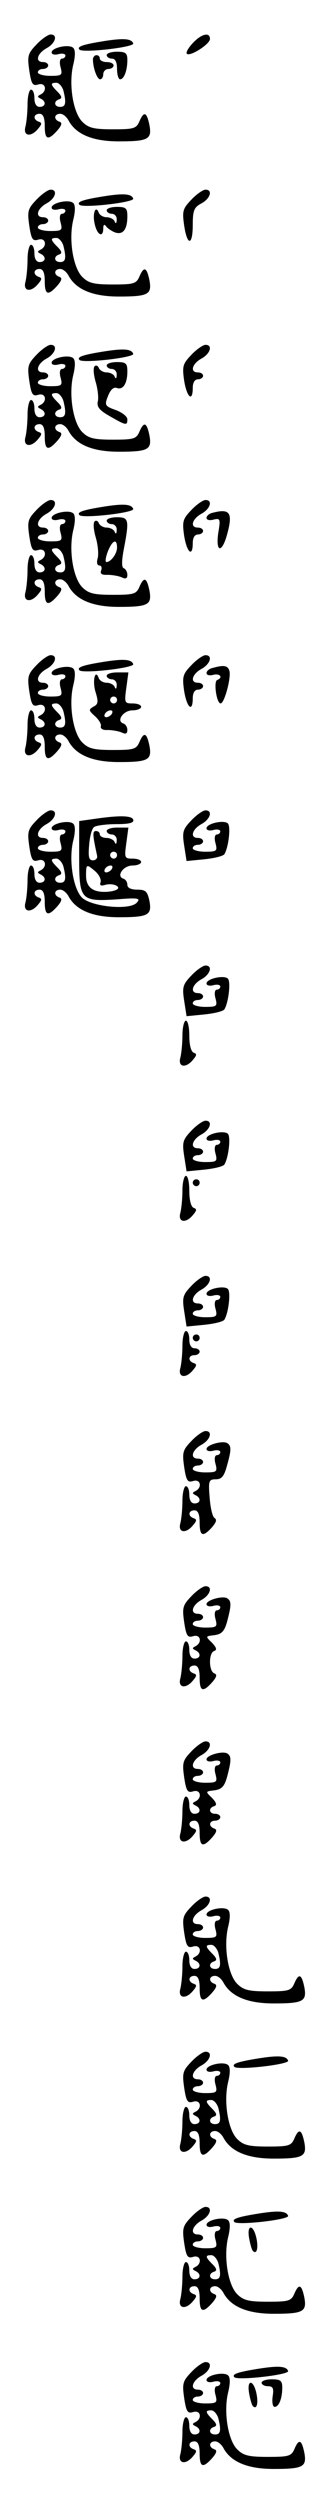<?xml version="1.0" standalone="no"?>
<!DOCTYPE svg PUBLIC "-//W3C//DTD SVG 20010904//EN"
 "http://www.w3.org/TR/2001/REC-SVG-20010904/DTD/svg10.dtd">
<svg version="1.0" xmlns="http://www.w3.org/2000/svg"
 width="95pt" height="725pt" viewBox="0 0 95 725"
 preserveAspectRatio="xMidYMid meet">
<g transform="translate(0,725) scale(0.1,-0.1)"
fill="#000000" stroke="none">
<path d="M106 7121 c-25 -26 -27 -33 -21 -75 6 -40 10 -46 26 -41 22 7 27 -19
7 -29 -10 -5 -10 -7 0 -12 17 -8 15 -24 -3 -24 -9 0 -15 9 -15 25 0 14 -4 25
-10 25 -5 0 -10 -19 -10 -42 0 -24 -3 -53 -6 -65 -8 -28 16 -32 37 -6 11 13
11 17 2 20 -18 6 -16 23 2 23 10 0 15 -11 15 -35 0 -40 9 -44 36 -14 14 16 15
23 7 26 -18 6 -16 23 2 23 8 0 19 -9 25 -21 22 -39 70 -59 145 -59 86 0 97 6
89 48 -8 38 -16 40 -29 10 -9 -21 -17 -23 -77 -23 -56 0 -71 4 -89 22 -27 27
-40 110 -26 166 6 25 6 42 0 48 -12 12 -63 1 -63 -13 0 -6 9 -8 20 -5 11 3 20
1 20 -4 0 -5 -5 -9 -10 -9 -6 0 -8 -11 -4 -25 6 -23 4 -25 -30 -25 -20 0 -36
5 -36 10 0 6 7 10 15 10 8 0 15 5 15 10 0 6 -7 10 -15 10 -24 0 -17 25 10 40
26 14 34 40 12 40 -7 0 -26 -13 -41 -29z m78 -133 c9 -36 7 -48 -9 -48 -18 0
-20 17 -3 22 9 3 8 9 -5 22 -21 21 -21 26 -3 26 7 0 16 -10 20 -22z"/>
<path d="M560 7125 c-13 -14 -21 -28 -17 -31 9 -9 67 28 67 43 0 21 -25 15
-50 -12z"/>
<path d="M291 7129 c-54 -9 -68 -15 -60 -23 10 -10 160 7 156 18 -5 15 -31 16
-96 5z"/>
<path d="M310 7090 c0 -5 7 -10 15 -10 10 0 15 -10 15 -30 0 -16 4 -30 9 -30
11 0 21 25 21 56 0 20 -5 24 -30 24 -16 0 -30 -4 -30 -10z"/>
<path d="M270 7078 c0 -25 12 -58 21 -58 5 0 9 7 9 15 0 8 7 15 15 15 8 0 15
5 15 10 0 6 -9 10 -20 10 -11 0 -20 5 -20 10 0 6 -4 10 -10 10 -5 0 -10 -6
-10 -12z"/>
<path d="M106 6671 c-25 -26 -27 -33 -21 -75 6 -40 10 -46 26 -41 22 7 27 -19
7 -29 -10 -5 -10 -7 0 -12 17 -8 15 -24 -3 -24 -9 0 -15 9 -15 25 0 14 -4 25
-10 25 -5 0 -10 -19 -10 -42 0 -24 -3 -53 -6 -65 -8 -28 16 -32 37 -6 11 13
11 17 2 20 -18 6 -16 23 2 23 10 0 15 -11 15 -35 0 -40 9 -44 36 -14 14 16 15
23 7 26 -18 6 -16 23 2 23 8 0 19 -9 25 -21 22 -39 70 -59 145 -59 86 0 97 6
89 48 -8 38 -16 40 -29 10 -9 -21 -17 -23 -77 -23 -56 0 -71 4 -89 22 -27 27
-40 110 -26 166 6 25 6 42 0 48 -12 12 -63 1 -63 -13 0 -6 9 -8 20 -5 11 3 20
1 20 -4 0 -5 -5 -9 -10 -9 -6 0 -8 -11 -4 -25 6 -23 4 -25 -30 -25 -20 0 -36
5 -36 10 0 6 7 10 15 10 8 0 15 5 15 10 0 6 -7 10 -15 10 -24 0 -17 25 10 40
26 14 34 40 12 40 -7 0 -26 -13 -41 -29z m78 -133 c9 -36 7 -48 -9 -48 -18 0
-20 17 -3 22 9 3 8 9 -5 22 -21 21 -21 26 -3 26 7 0 16 -10 20 -22z"/>
<path d="M556 6671 c-25 -26 -27 -33 -21 -75 9 -60 25 -59 25 2 0 42 4 51 25
62 26 14 34 40 12 40 -7 0 -26 -13 -41 -29z"/>
<path d="M291 6679 c-54 -9 -68 -15 -60 -23 10 -10 160 7 156 18 -5 15 -31 16
-96 5z"/>
<path d="M310 6640 c0 -5 7 -10 15 -10 8 0 15 -8 14 -17 0 -11 -3 -13 -6 -5
-2 6 -13 12 -23 12 -10 0 -20 6 -23 13 -9 24 -19 -2 -12 -32 7 -33 25 -42 25
-13 0 10 3 13 8 6 4 -6 16 -14 26 -18 23 -8 36 8 36 47 0 23 -4 27 -30 27 -16
0 -30 -4 -30 -10z"/>
<path d="M106 6221 c-25 -26 -27 -33 -21 -75 6 -40 10 -46 26 -41 22 7 27 -19
7 -29 -10 -5 -10 -7 0 -12 17 -8 15 -24 -3 -24 -9 0 -15 9 -15 25 0 14 -4 25
-10 25 -5 0 -10 -19 -10 -42 0 -24 -3 -53 -6 -65 -8 -28 16 -32 37 -6 11 13
11 17 2 20 -18 6 -16 23 2 23 10 0 15 -11 15 -35 0 -40 9 -44 36 -14 14 16 15
23 7 26 -18 6 -16 23 2 23 8 0 19 -9 25 -21 22 -39 70 -59 145 -59 86 0 97 6
89 48 -8 38 -16 40 -29 10 -9 -21 -17 -23 -77 -23 -56 0 -71 4 -89 22 -27 27
-40 110 -26 166 6 25 6 42 0 48 -12 12 -63 1 -63 -13 0 -6 9 -8 20 -5 11 3 20
1 20 -4 0 -5 -5 -9 -10 -9 -6 0 -8 -11 -4 -25 6 -23 4 -25 -30 -25 -20 0 -36
5 -36 10 0 6 7 10 15 10 8 0 15 5 15 10 0 6 -7 10 -15 10 -24 0 -17 25 10 40
26 14 34 40 12 40 -7 0 -26 -13 -41 -29z m78 -133 c9 -36 7 -48 -9 -48 -18 0
-20 17 -3 22 9 3 8 9 -5 22 -21 21 -21 26 -3 26 7 0 16 -10 20 -22z"/>
<path d="M556 6221 c-25 -26 -27 -33 -21 -75 8 -49 25 -63 25 -21 0 16 6 25
15 25 8 0 15 5 15 10 0 6 -7 10 -15 10 -24 0 -17 25 10 40 26 14 34 40 12 40
-7 0 -26 -13 -41 -29z"/>
<path d="M291 6229 c-54 -9 -68 -15 -60 -23 10 -10 160 7 156 18 -5 15 -31 16
-96 5z"/>
<path d="M310 6190 c0 -5 7 -10 15 -10 8 0 15 -8 14 -17 0 -11 -3 -13 -6 -5
-2 6 -13 12 -23 12 -10 0 -20 6 -23 13 -2 6 -8 9 -12 5 -5 -5 -3 -25 3 -46 6
-20 9 -46 6 -57 -3 -15 5 -25 35 -42 47 -27 51 -28 51 -9 0 8 -15 20 -34 27
-31 11 -33 14 -22 41 7 18 16 26 25 23 18 -7 31 12 31 48 0 23 -4 27 -30 27
-16 0 -30 -4 -30 -10z"/>
<path d="M106 5771 c-25 -26 -27 -33 -21 -75 6 -40 10 -46 26 -41 22 7 27 -19
7 -29 -10 -5 -10 -7 0 -12 17 -8 15 -24 -3 -24 -9 0 -15 9 -15 25 0 14 -4 25
-10 25 -5 0 -10 -19 -10 -42 0 -24 -3 -53 -6 -65 -8 -28 16 -32 37 -6 11 13
11 17 2 20 -18 6 -16 23 2 23 10 0 15 -11 15 -35 0 -40 9 -44 36 -14 14 16 15
23 7 26 -18 6 -16 23 2 23 8 0 19 -9 25 -21 22 -39 70 -59 145 -59 86 0 97 6
89 48 -8 38 -16 40 -29 10 -9 -21 -17 -23 -77 -23 -56 0 -71 4 -89 22 -27 27
-40 110 -26 166 6 25 6 42 0 48 -12 12 -63 1 -63 -13 0 -6 9 -8 20 -5 11 3 20
1 20 -4 0 -5 -5 -9 -10 -9 -6 0 -8 -11 -4 -25 6 -23 4 -25 -30 -25 -20 0 -36
5 -36 10 0 6 7 10 15 10 8 0 15 5 15 10 0 6 -7 10 -15 10 -24 0 -17 25 10 40
26 14 34 40 12 40 -7 0 -26 -13 -41 -29z m78 -133 c9 -36 7 -48 -9 -48 -18 0
-20 17 -3 22 9 3 8 9 -5 22 -21 21 -21 26 -3 26 7 0 16 -10 20 -22z"/>
<path d="M556 5771 c-25 -26 -27 -33 -21 -75 8 -49 25 -63 25 -21 0 16 6 25
15 25 8 0 15 5 15 10 0 6 -7 10 -15 10 -24 0 -17 25 10 40 26 14 34 40 12 40
-7 0 -26 -13 -41 -29z"/>
<path d="M291 5779 c-54 -9 -68 -15 -60 -23 10 -10 160 7 156 18 -5 15 -31 16
-96 5z"/>
<path d="M618 5763 c-10 -2 -18 -9 -18 -15 0 -6 9 -8 20 -5 20 5 21 2 14 -39
-8 -57 11 -59 26 -3 17 62 8 75 -42 62z"/>
<path d="M310 5740 c0 -5 7 -10 15 -10 8 0 15 -8 14 -17 0 -11 -3 -13 -6 -5
-2 6 -13 12 -23 12 -10 0 -20 6 -23 13 -2 6 -8 9 -12 5 -5 -5 -3 -25 3 -46 6
-20 9 -47 6 -60 -4 -13 -2 -22 5 -22 5 0 8 -6 5 -14 -4 -10 2 -14 18 -13 13 0
31 -3 41 -7 12 -6 17 -4 17 7 0 8 -5 17 -10 19 -7 2 -7 20 0 57 16 84 14 91
-20 91 -16 0 -30 -4 -30 -10z m30 -78 c0 -18 -18 -42 -31 -42 -4 0 -2 14 4 30
13 33 27 40 27 12z"/>
<path d="M106 5321 c-25 -26 -27 -33 -21 -75 6 -40 10 -46 26 -41 22 7 27 -19
7 -29 -10 -5 -10 -7 0 -12 17 -8 15 -24 -3 -24 -9 0 -15 9 -15 25 0 14 -4 25
-10 25 -5 0 -10 -19 -10 -42 0 -24 -3 -53 -6 -65 -8 -28 16 -32 37 -6 11 13
11 17 2 20 -18 6 -16 23 2 23 10 0 15 -11 15 -35 0 -40 9 -44 36 -14 14 16 15
23 7 26 -18 6 -16 23 2 23 8 0 19 -9 25 -21 22 -39 70 -59 145 -59 86 0 97 6
89 48 -8 38 -16 40 -29 10 -9 -21 -17 -23 -77 -23 -56 0 -71 4 -89 22 -27 27
-40 110 -26 166 6 25 6 42 0 48 -12 12 -63 1 -63 -13 0 -6 9 -8 20 -5 11 3 20
1 20 -4 0 -5 -5 -9 -10 -9 -6 0 -8 -11 -4 -25 6 -23 4 -25 -30 -25 -20 0 -36
5 -36 10 0 6 7 10 15 10 8 0 15 5 15 10 0 6 -7 10 -15 10 -24 0 -17 25 10 40
26 14 34 40 12 40 -7 0 -26 -13 -41 -29z m78 -133 c9 -36 7 -48 -9 -48 -18 0
-20 17 -3 22 9 3 8 9 -5 22 -21 21 -21 26 -3 26 7 0 16 -10 20 -22z"/>
<path d="M556 5321 c-25 -26 -27 -33 -21 -75 8 -49 25 -63 25 -21 0 16 6 25
15 25 8 0 15 5 15 10 0 6 -7 10 -15 10 -24 0 -17 25 10 40 26 14 34 40 12 40
-7 0 -26 -13 -41 -29z"/>
<path d="M291 5329 c-54 -9 -68 -15 -60 -23 10 -10 160 7 156 18 -5 15 -31 16
-96 5z"/>
<path d="M618 5313 c-10 -2 -18 -9 -18 -15 0 -6 9 -8 20 -5 19 5 29 -8 11 -15
-11 -4 -2 -68 10 -68 11 0 32 78 25 96 -5 14 -16 16 -48 7z"/>
<path d="M310 5290 c0 -5 7 -10 15 -10 8 0 15 -8 14 -17 0 -11 -3 -13 -6 -5
-2 6 -13 12 -23 12 -10 0 -20 6 -23 13 -10 29 -19 -6 -10 -38 9 -29 9 -37 -5
-44 -15 -9 -15 -11 4 -28 11 -10 19 -23 17 -29 -2 -7 6 -12 19 -11 13 0 31 -3
41 -7 12 -6 17 -4 17 7 0 8 -5 17 -12 19 -21 7 0 38 27 38 14 0 25 5 25 10 0
6 -11 10 -25 10 -23 0 -24 2 -18 45 l6 45 -32 0 c-17 0 -31 -4 -31 -10z m30
-70 c0 -5 -4 -10 -10 -10 -5 0 -10 5 -10 10 0 6 5 10 10 10 6 0 10 -4 10 -10z
m-15 -40 c-3 -5 -11 -10 -16 -10 -6 0 -7 5 -4 10 3 6 11 10 16 10 6 0 7 -4 4
-10z"/>
<path d="M106 4871 c-25 -26 -27 -33 -21 -75 6 -40 10 -46 26 -41 22 7 27 -19
7 -29 -10 -5 -10 -7 0 -12 17 -8 15 -24 -3 -24 -9 0 -15 9 -15 25 0 14 -4 25
-10 25 -5 0 -10 -19 -10 -42 0 -24 -3 -53 -6 -65 -8 -28 16 -32 37 -6 11 13
11 17 2 20 -18 6 -16 23 2 23 10 0 15 -11 15 -35 0 -40 9 -44 36 -14 14 16 15
23 7 26 -18 6 -16 23 2 23 8 0 19 -9 25 -21 22 -39 70 -59 145 -59 86 0 97 6
89 48 -6 27 -11 32 -35 32 -18 0 -29 5 -29 14 0 8 -5 16 -12 18 -21 7 0 38 27
38 14 0 25 5 25 10 0 6 -11 10 -25 10 -23 0 -24 2 -18 45 l6 45 -32 0 c-17 0
-31 -4 -31 -10 0 -5 7 -10 15 -10 8 0 15 -8 14 -17 0 -11 -3 -13 -6 -5 -2 6
-13 12 -24 12 -10 0 -19 5 -19 10 0 6 -5 10 -11 10 -11 0 -10 -11 3 -71 2 -8
-4 -14 -12 -14 -12 0 -14 10 -11 45 2 25 8 48 15 52 6 4 35 8 64 8 39 0 52 4
49 13 -4 12 -40 13 -114 2 l-43 -6 0 -104 c0 -126 4 -130 112 -123 59 5 67 3
56 -9 -19 -24 -132 -13 -160 14 -26 27 -39 111 -25 166 6 25 6 42 0 48 -12 12
-63 1 -63 -13 0 -6 9 -8 20 -5 11 3 20 1 20 -4 0 -5 -5 -9 -10 -9 -6 0 -8 -11
-4 -25 6 -23 4 -25 -30 -25 -20 0 -36 5 -36 10 0 6 7 10 15 10 8 0 15 5 15 10
0 6 -7 10 -15 10 -24 0 -17 25 10 40 26 14 34 40 12 40 -7 0 -26 -13 -41 -29z
m234 -101 c0 -5 -4 -10 -10 -10 -5 0 -10 5 -10 10 0 6 5 10 10 10 6 0 10 -4
10 -10z m-156 -32 c9 -36 7 -48 -9 -48 -18 0 -20 17 -3 22 9 3 8 9 -5 22 -21
21 -21 26 -3 26 7 0 16 -10 20 -22z m93 -15 c11 -10 18 -24 15 -32 -3 -9 1
-11 14 -7 11 3 25 2 33 -3 22 -14 -44 -25 -68 -11 -14 7 -21 21 -21 40 0 35 1
35 27 13z m48 7 c-3 -5 -11 -10 -16 -10 -6 0 -7 5 -4 10 3 6 11 10 16 10 6 0
7 -4 4 -10z"/>
<path d="M556 4871 c-25 -26 -27 -34 -21 -73 l7 -45 51 5 c29 3 55 9 59 15 12
20 19 80 10 89 -11 11 -62 0 -62 -14 0 -6 9 -8 20 -5 11 3 20 1 20 -4 0 -5 -5
-9 -10 -9 -6 0 -8 -11 -4 -25 6 -23 4 -25 -30 -25 -20 0 -36 5 -36 10 0 6 7
10 15 10 8 0 15 5 15 10 0 6 -7 10 -15 10 -24 0 -17 25 10 40 26 14 34 40 12
40 -7 0 -26 -13 -41 -29z"/>
<path d="M556 4421 c-25 -26 -27 -34 -21 -73 l7 -45 51 5 c29 3 55 9 59 15 12
20 19 80 10 89 -11 11 -62 0 -62 -14 0 -6 9 -8 20 -5 11 3 20 1 20 -4 0 -5 -5
-9 -10 -9 -6 0 -8 -11 -4 -25 6 -23 4 -25 -30 -25 -20 0 -36 5 -36 10 0 6 7
10 15 10 8 0 15 5 15 10 0 6 -7 10 -15 10 -24 0 -17 25 10 40 26 14 34 40 12
40 -7 0 -26 -13 -41 -29z"/>
<path d="M530 4248 c0 -24 -3 -53 -6 -65 -8 -28 16 -32 37 -6 11 13 11 17 2
20 -8 3 -13 22 -13 49 0 24 -4 44 -10 44 -5 0 -10 -19 -10 -42z"/>
<path d="M556 3971 c-25 -26 -27 -34 -21 -73 l7 -45 51 5 c29 3 55 9 59 15 12
20 19 80 10 89 -11 11 -62 0 -62 -14 0 -6 9 -8 20 -5 11 3 20 1 20 -4 0 -5 -5
-9 -10 -9 -6 0 -8 -11 -4 -25 6 -23 4 -25 -30 -25 -20 0 -36 5 -36 10 0 6 7
10 15 10 8 0 15 5 15 10 0 6 -7 10 -15 10 -24 0 -17 25 10 40 26 14 34 40 12
40 -7 0 -26 -13 -41 -29z"/>
<path d="M530 3798 c0 -24 -3 -53 -6 -65 -8 -28 16 -32 37 -6 11 13 11 17 2
20 -8 3 -13 22 -13 49 0 24 -4 44 -10 44 -5 0 -10 -19 -10 -42z"/>
<path d="M560 3820 c0 -5 5 -10 10 -10 6 0 10 5 10 10 0 6 -4 10 -10 10 -5 0
-10 -4 -10 -10z"/>
<path d="M556 3521 c-25 -26 -27 -34 -21 -73 l7 -45 51 5 c29 3 55 9 59 15 12
20 19 80 10 89 -11 11 -62 0 -62 -14 0 -6 9 -8 20 -5 11 3 20 1 20 -4 0 -5 -5
-9 -10 -9 -6 0 -8 -11 -4 -25 6 -23 4 -25 -30 -25 -20 0 -36 5 -36 10 0 6 7
10 15 10 8 0 15 5 15 10 0 6 -7 10 -15 10 -24 0 -17 25 10 40 26 14 34 40 12
40 -7 0 -26 -13 -41 -29z"/>
<path d="M530 3348 c0 -24 -3 -53 -6 -65 -8 -28 16 -32 37 -6 11 13 11 17 2
20 -18 6 -16 23 2 23 8 0 15 5 15 10 0 6 -7 10 -15 10 -9 0 -15 9 -15 25 0 14
-4 25 -10 25 -5 0 -10 -19 -10 -42z"/>
<path d="M560 3370 c0 -5 5 -10 10 -10 6 0 10 5 10 10 0 6 -4 10 -10 10 -5 0
-10 -4 -10 -10z"/>
<path d="M556 3071 c-25 -26 -27 -33 -21 -75 6 -40 10 -46 26 -41 22 7 27 -19
7 -29 -10 -5 -10 -7 0 -12 17 -8 15 -24 -3 -24 -9 0 -15 9 -15 25 0 14 -4 25
-10 25 -5 0 -10 -19 -10 -42 0 -24 -3 -53 -6 -65 -8 -28 16 -32 37 -6 11 13
11 17 2 20 -18 6 -16 23 2 23 10 0 15 -11 15 -35 0 -40 9 -44 36 -14 12 14 15
22 7 27 -6 4 -12 31 -14 60 -4 48 -2 52 18 52 17 0 24 9 32 38 13 46 14 59 1
67 -13 8 -60 -5 -60 -17 0 -6 9 -8 20 -5 11 3 20 1 20 -4 0 -5 -5 -9 -10 -9
-6 0 -8 -11 -4 -25 6 -23 4 -25 -30 -25 -20 0 -36 5 -36 10 0 6 7 10 15 10 8
0 15 5 15 10 0 6 -7 10 -15 10 -24 0 -17 25 10 40 26 14 34 40 12 40 -7 0 -26
-13 -41 -29z"/>
<path d="M556 2621 c-25 -26 -27 -33 -21 -75 6 -40 10 -46 26 -41 22 7 27 -19
7 -29 -10 -5 -10 -7 0 -12 17 -8 15 -24 -3 -24 -9 0 -15 9 -15 25 0 14 -4 25
-10 25 -5 0 -10 -19 -10 -42 0 -24 -3 -53 -6 -65 -8 -28 16 -32 37 -6 11 13
11 17 2 20 -18 6 -16 23 2 23 10 0 15 -11 15 -35 0 -40 9 -44 36 -14 14 16 15
23 7 26 -17 6 -17 60 -1 65 9 3 7 10 -6 24 -20 19 -19 19 7 22 21 3 29 11 37
40 12 46 13 59 0 67 -13 8 -60 -5 -60 -17 0 -6 9 -8 20 -5 11 3 20 1 20 -4 0
-5 -5 -9 -10 -9 -6 0 -8 -11 -4 -25 6 -23 4 -25 -30 -25 -20 0 -36 5 -36 10 0
6 7 10 15 10 8 0 15 5 15 10 0 6 -7 10 -15 10 -24 0 -17 25 10 40 26 14 34 40
12 40 -7 0 -26 -13 -41 -29z"/>
<path d="M556 2171 c-25 -26 -27 -33 -21 -75 6 -40 10 -46 26 -41 22 7 27 -19
7 -29 -10 -5 -10 -7 0 -12 17 -8 15 -24 -3 -24 -9 0 -15 9 -15 25 0 14 -4 25
-10 25 -5 0 -10 -19 -10 -42 0 -24 -3 -53 -6 -65 -8 -28 16 -32 37 -6 11 13
11 17 2 20 -18 6 -16 23 2 23 10 0 15 -11 15 -35 0 -40 9 -44 36 -14 14 16 15
23 7 26 -18 6 -16 23 2 23 8 0 15 5 15 10 0 6 -7 10 -15 10 -18 0 -20 17 -3
22 9 3 7 10 -6 24 -20 19 -19 19 7 22 21 3 29 11 37 40 12 46 13 59 0 67 -13
8 -60 -5 -60 -17 0 -6 9 -8 20 -5 11 3 20 1 20 -4 0 -5 -5 -9 -10 -9 -6 0 -8
-11 -4 -25 6 -23 4 -25 -30 -25 -20 0 -36 5 -36 10 0 6 7 10 15 10 8 0 15 5
15 10 0 6 -7 10 -15 10 -24 0 -17 25 10 40 26 14 34 40 12 40 -7 0 -26 -13
-41 -29z"/>
<path d="M556 1721 c-25 -26 -27 -33 -21 -75 6 -40 10 -46 26 -41 22 7 27 -19
7 -29 -10 -5 -10 -7 0 -12 17 -8 15 -24 -3 -24 -9 0 -15 9 -15 25 0 14 -4 25
-10 25 -5 0 -10 -19 -10 -42 0 -24 -3 -53 -6 -65 -8 -28 16 -32 37 -6 11 13
11 17 2 20 -18 6 -16 23 2 23 10 0 15 -11 15 -35 0 -40 9 -44 36 -14 14 16 15
23 7 26 -18 6 -16 23 2 23 8 0 19 -9 25 -21 22 -39 70 -59 145 -59 86 0 97 6
89 48 -8 38 -16 40 -29 10 -9 -21 -17 -23 -77 -23 -56 0 -71 4 -89 22 -27 27
-40 110 -26 166 6 25 6 42 0 48 -12 12 -63 1 -63 -13 0 -6 9 -8 20 -5 11 3 20
1 20 -4 0 -5 -5 -9 -10 -9 -6 0 -8 -11 -4 -25 6 -23 4 -25 -30 -25 -20 0 -36
5 -36 10 0 6 7 10 15 10 8 0 15 5 15 10 0 6 -7 10 -15 10 -24 0 -17 25 10 40
26 14 34 40 12 40 -7 0 -26 -13 -41 -29z m78 -133 c9 -36 7 -48 -9 -48 -18 0
-20 17 -3 22 9 3 8 9 -5 22 -21 21 -21 26 -3 26 7 0 16 -10 20 -22z"/>
<path d="M556 1271 c-25 -26 -27 -33 -21 -75 6 -40 10 -46 26 -41 22 7 27 -19
7 -29 -10 -5 -10 -7 0 -12 17 -8 15 -24 -3 -24 -9 0 -15 9 -15 25 0 14 -4 25
-10 25 -5 0 -10 -19 -10 -42 0 -24 -3 -53 -6 -65 -8 -28 16 -32 37 -6 11 13
11 17 2 20 -18 6 -16 23 2 23 10 0 15 -11 15 -35 0 -40 9 -44 36 -14 14 16 15
23 7 26 -18 6 -16 23 2 23 8 0 19 -9 25 -21 22 -39 70 -59 145 -59 86 0 97 6
89 48 -8 38 -16 40 -29 10 -9 -21 -17 -23 -77 -23 -56 0 -71 4 -89 22 -27 27
-40 110 -26 166 6 25 6 42 0 48 -12 12 -63 1 -63 -13 0 -6 9 -8 20 -5 11 3 20
1 20 -4 0 -5 -5 -9 -10 -9 -6 0 -8 -11 -4 -25 6 -23 4 -25 -30 -25 -20 0 -36
5 -36 10 0 6 7 10 15 10 8 0 15 5 15 10 0 6 -7 10 -15 10 -24 0 -17 25 10 40
26 14 34 40 12 40 -7 0 -26 -13 -41 -29z m78 -133 c9 -36 7 -48 -9 -48 -18 0
-20 17 -3 22 9 3 8 9 -5 22 -21 21 -21 26 -3 26 7 0 16 -10 20 -22z"/>
<path d="M741 1279 c-54 -9 -68 -15 -60 -23 10 -10 160 7 156 18 -5 15 -31 16
-96 5z"/>
<path d="M556 821 c-25 -26 -27 -33 -21 -75 6 -40 10 -46 26 -41 22 7 27 -19
7 -29 -10 -5 -10 -7 0 -12 17 -8 15 -24 -3 -24 -9 0 -15 9 -15 25 0 14 -4 25
-10 25 -5 0 -10 -19 -10 -42 0 -24 -3 -53 -6 -65 -8 -28 16 -32 37 -6 11 13
11 17 2 20 -18 6 -16 23 2 23 10 0 15 -11 15 -35 0 -40 9 -44 36 -14 14 16 15
23 7 26 -18 6 -16 23 2 23 8 0 19 -9 25 -21 22 -39 70 -59 145 -59 86 0 97 6
89 48 -8 38 -16 40 -29 10 -9 -21 -17 -23 -77 -23 -56 0 -71 4 -89 22 -27 27
-40 110 -26 166 6 25 6 42 0 48 -12 12 -63 1 -63 -13 0 -6 9 -8 20 -5 11 3 20
1 20 -4 0 -5 -5 -9 -10 -9 -6 0 -8 -11 -4 -25 6 -23 4 -25 -30 -25 -20 0 -36
5 -36 10 0 6 7 10 15 10 8 0 15 5 15 10 0 6 -7 10 -15 10 -24 0 -17 25 10 40
26 14 34 40 12 40 -7 0 -26 -13 -41 -29z m78 -133 c9 -36 7 -48 -9 -48 -18 0
-20 17 -3 22 9 3 8 9 -5 22 -21 21 -21 26 -3 26 7 0 16 -10 20 -22z"/>
<path d="M741 829 c-54 -9 -68 -15 -60 -23 10 -10 160 7 156 18 -5 15 -31 16
-96 5z"/>
<path d="M724 758 c3 -17 8 -34 11 -36 11 -11 16 9 10 37 -9 42 -29 41 -21 -1z"/>
<path d="M556 371 c-25 -26 -27 -33 -21 -75 6 -40 10 -46 26 -41 22 7 27 -19
7 -29 -10 -5 -10 -7 0 -12 17 -8 15 -24 -3 -24 -9 0 -15 9 -15 25 0 14 -4 25
-10 25 -5 0 -10 -19 -10 -42 0 -24 -3 -53 -6 -65 -8 -28 16 -32 37 -6 11 13
11 17 2 20 -18 6 -16 23 2 23 10 0 15 -11 15 -35 0 -40 9 -44 36 -14 14 16 15
23 7 26 -18 6 -16 23 2 23 8 0 19 -9 25 -21 22 -39 70 -59 145 -59 86 0 97 6
89 48 -8 38 -16 40 -29 9 -9 -20 -17 -22 -77 -22 -56 0 -71 4 -89 22 -27 27
-40 110 -26 166 6 25 6 42 0 48 -12 12 -63 1 -63 -13 0 -6 9 -8 20 -5 11 3 20
1 20 -4 0 -5 -5 -9 -10 -9 -6 0 -8 -11 -4 -25 6 -23 4 -25 -30 -25 -20 0 -36
5 -36 10 0 6 7 10 15 10 8 0 15 5 15 10 0 6 -7 10 -15 10 -24 0 -17 25 10 40
26 14 34 40 12 40 -7 0 -26 -13 -41 -29z m78 -133 c9 -36 7 -48 -9 -48 -18 0
-20 17 -3 22 9 3 8 9 -5 22 -21 21 -21 26 -3 26 7 0 16 -10 20 -22z"/>
<path d="M741 379 c-54 -9 -68 -15 -60 -23 10 -10 160 7 156 18 -5 15 -31 16
-96 5z"/>
<path d="M760 340 c0 -5 8 -10 18 -10 15 0 18 -6 14 -30 -2 -16 0 -30 6 -30
12 0 22 24 22 56 0 20 -5 24 -30 24 -16 0 -30 -4 -30 -10z"/>
<path d="M724 308 c3 -17 8 -34 11 -36 11 -11 16 9 10 37 -9 42 -29 41 -21 -1z"/>
</g>
</svg>
